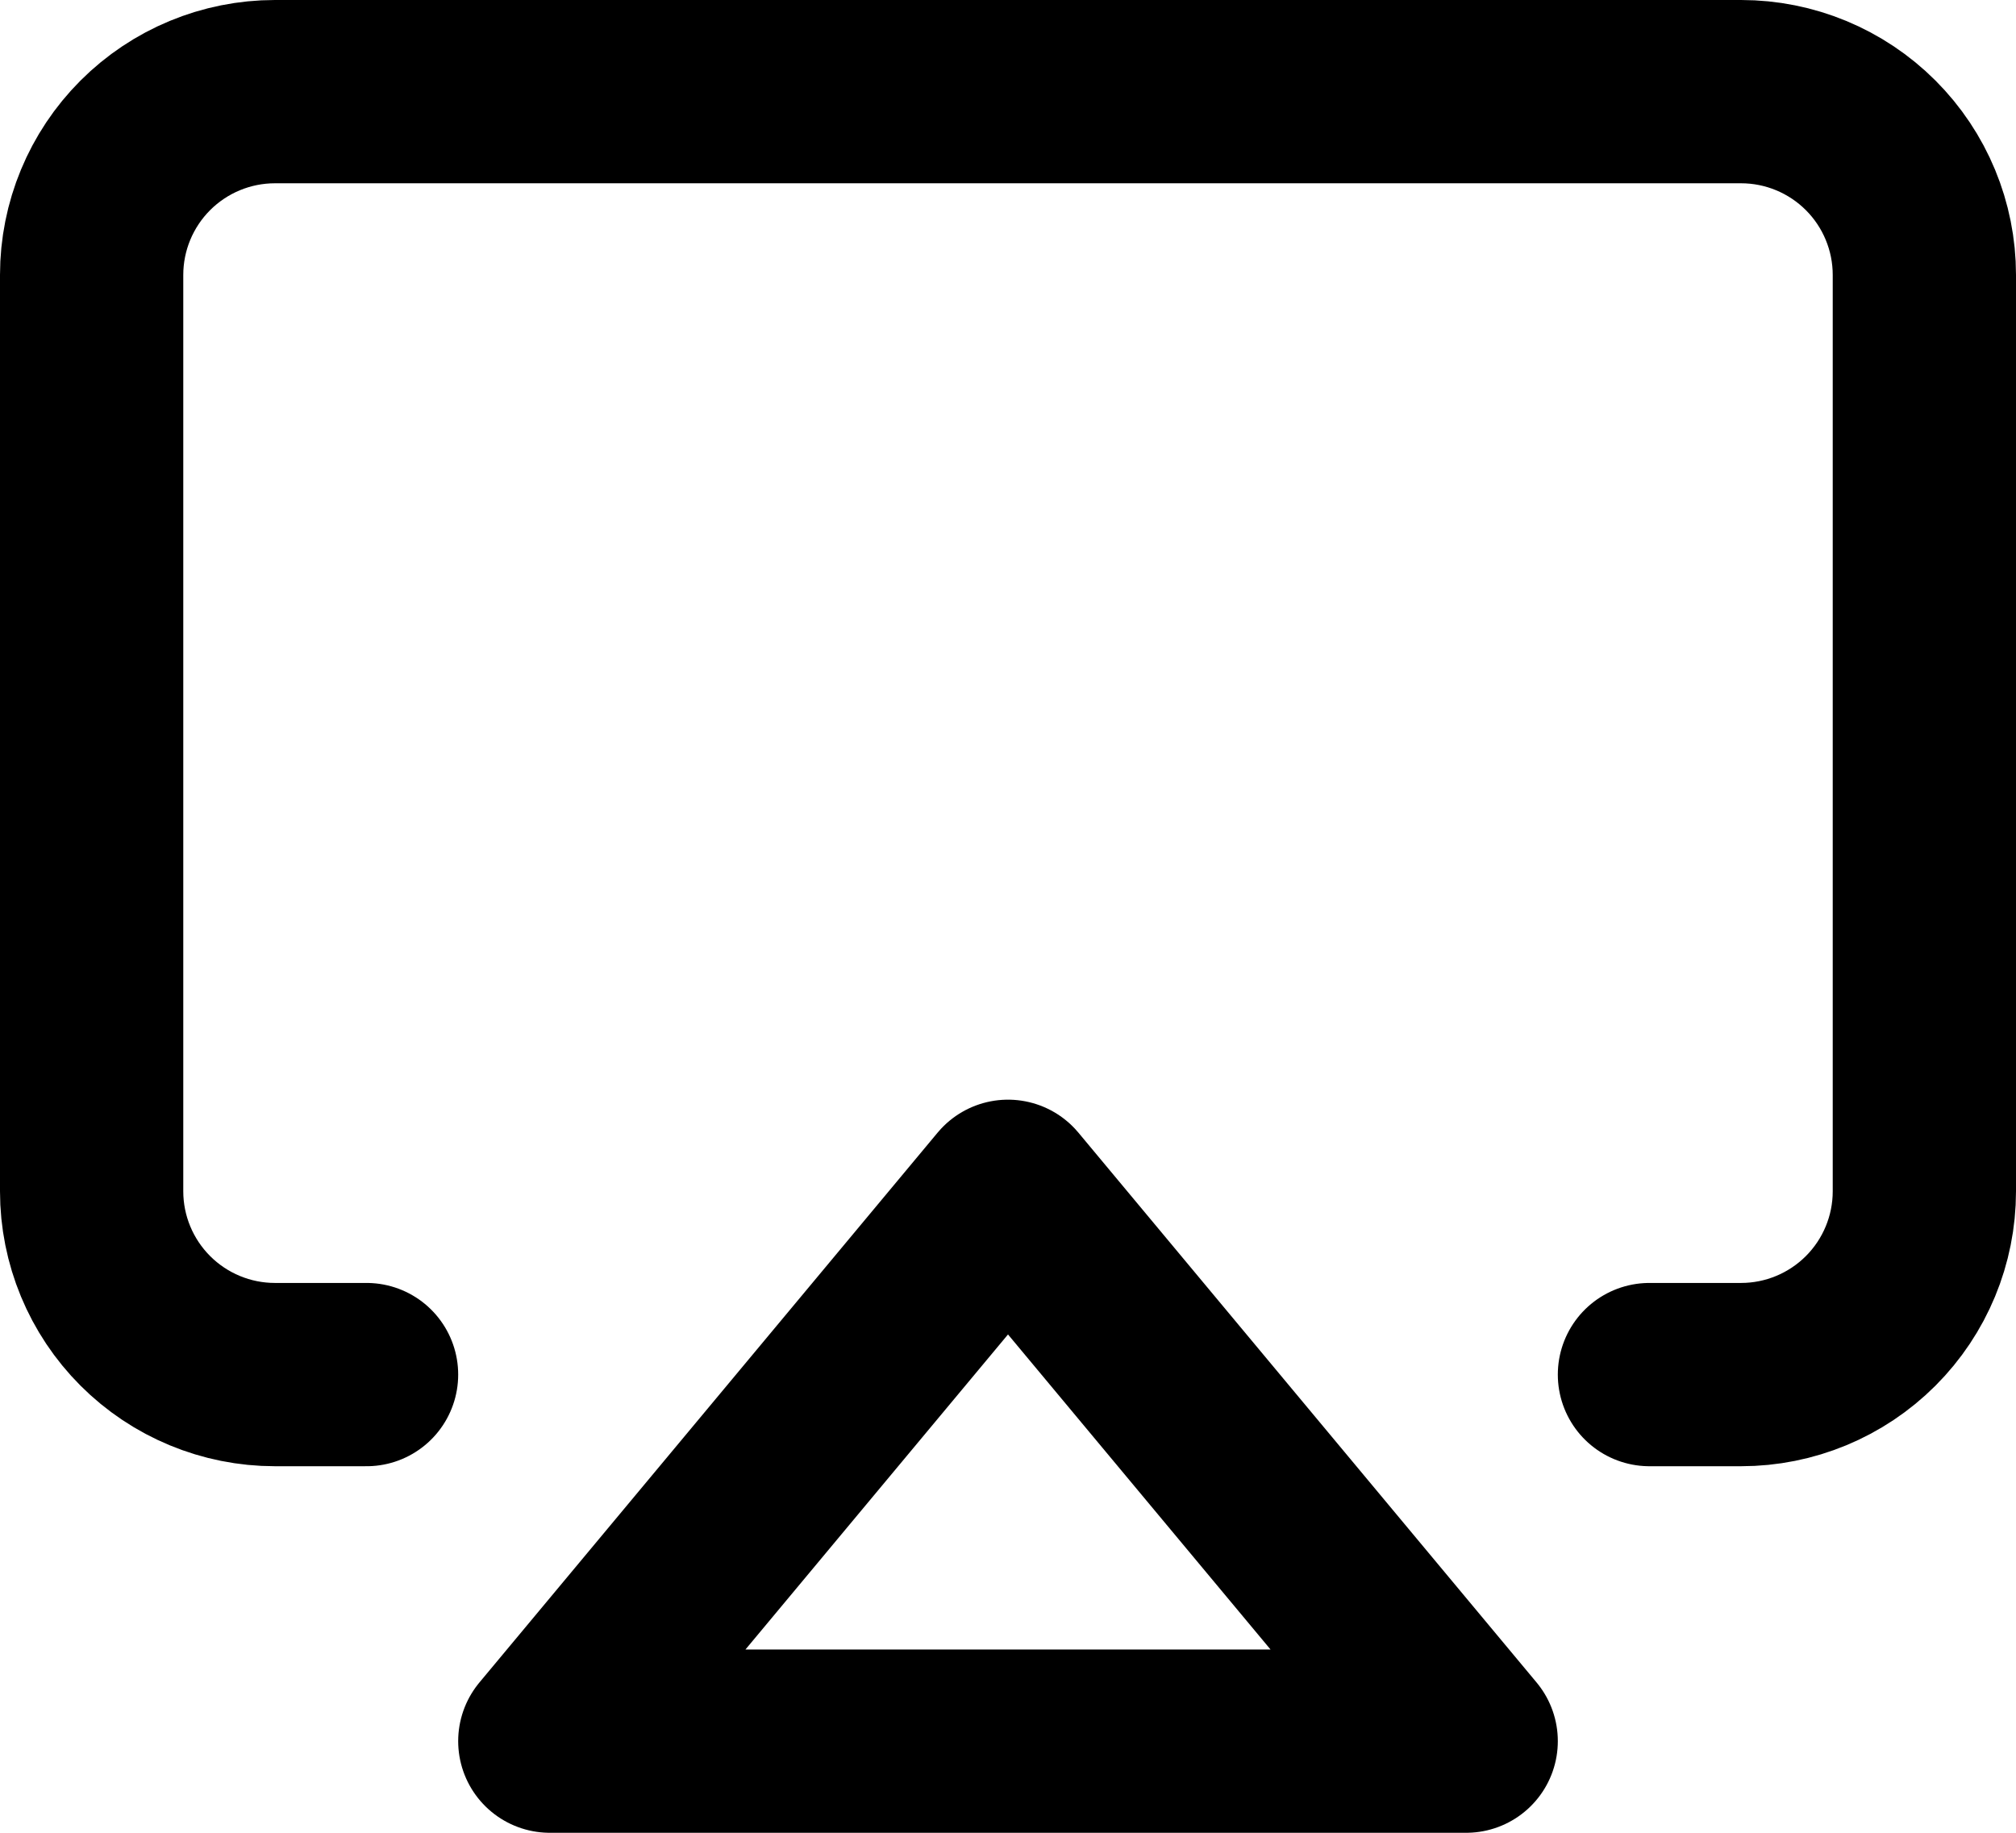 <svg width="22" height="20" viewBox="0 0 22 20" fill="none" xmlns="http://www.w3.org/2000/svg">
<path d="M4 15H3C2.47 15 1.961 14.789 1.586 14.414C1.211 14.039 1 13.53 1 13V3C1 2.47 1.211 1.961 1.586 1.586C1.961 1.211 2.47 1 3 1H19C19.53 1 20.039 1.211 20.414 1.586C20.789 1.961 21 2.47 21 3V13C21 13.53 20.789 14.039 20.414 14.414C20.039 14.789 19.53 15 19 15H18" stroke="black" stroke-width="2" stroke-linecap="round" stroke-linejoin="round"/>
<path d="M11 13L16 19H6L11 13Z" stroke="black" stroke-width="2" stroke-linecap="round" stroke-linejoin="round"/>
</svg>
